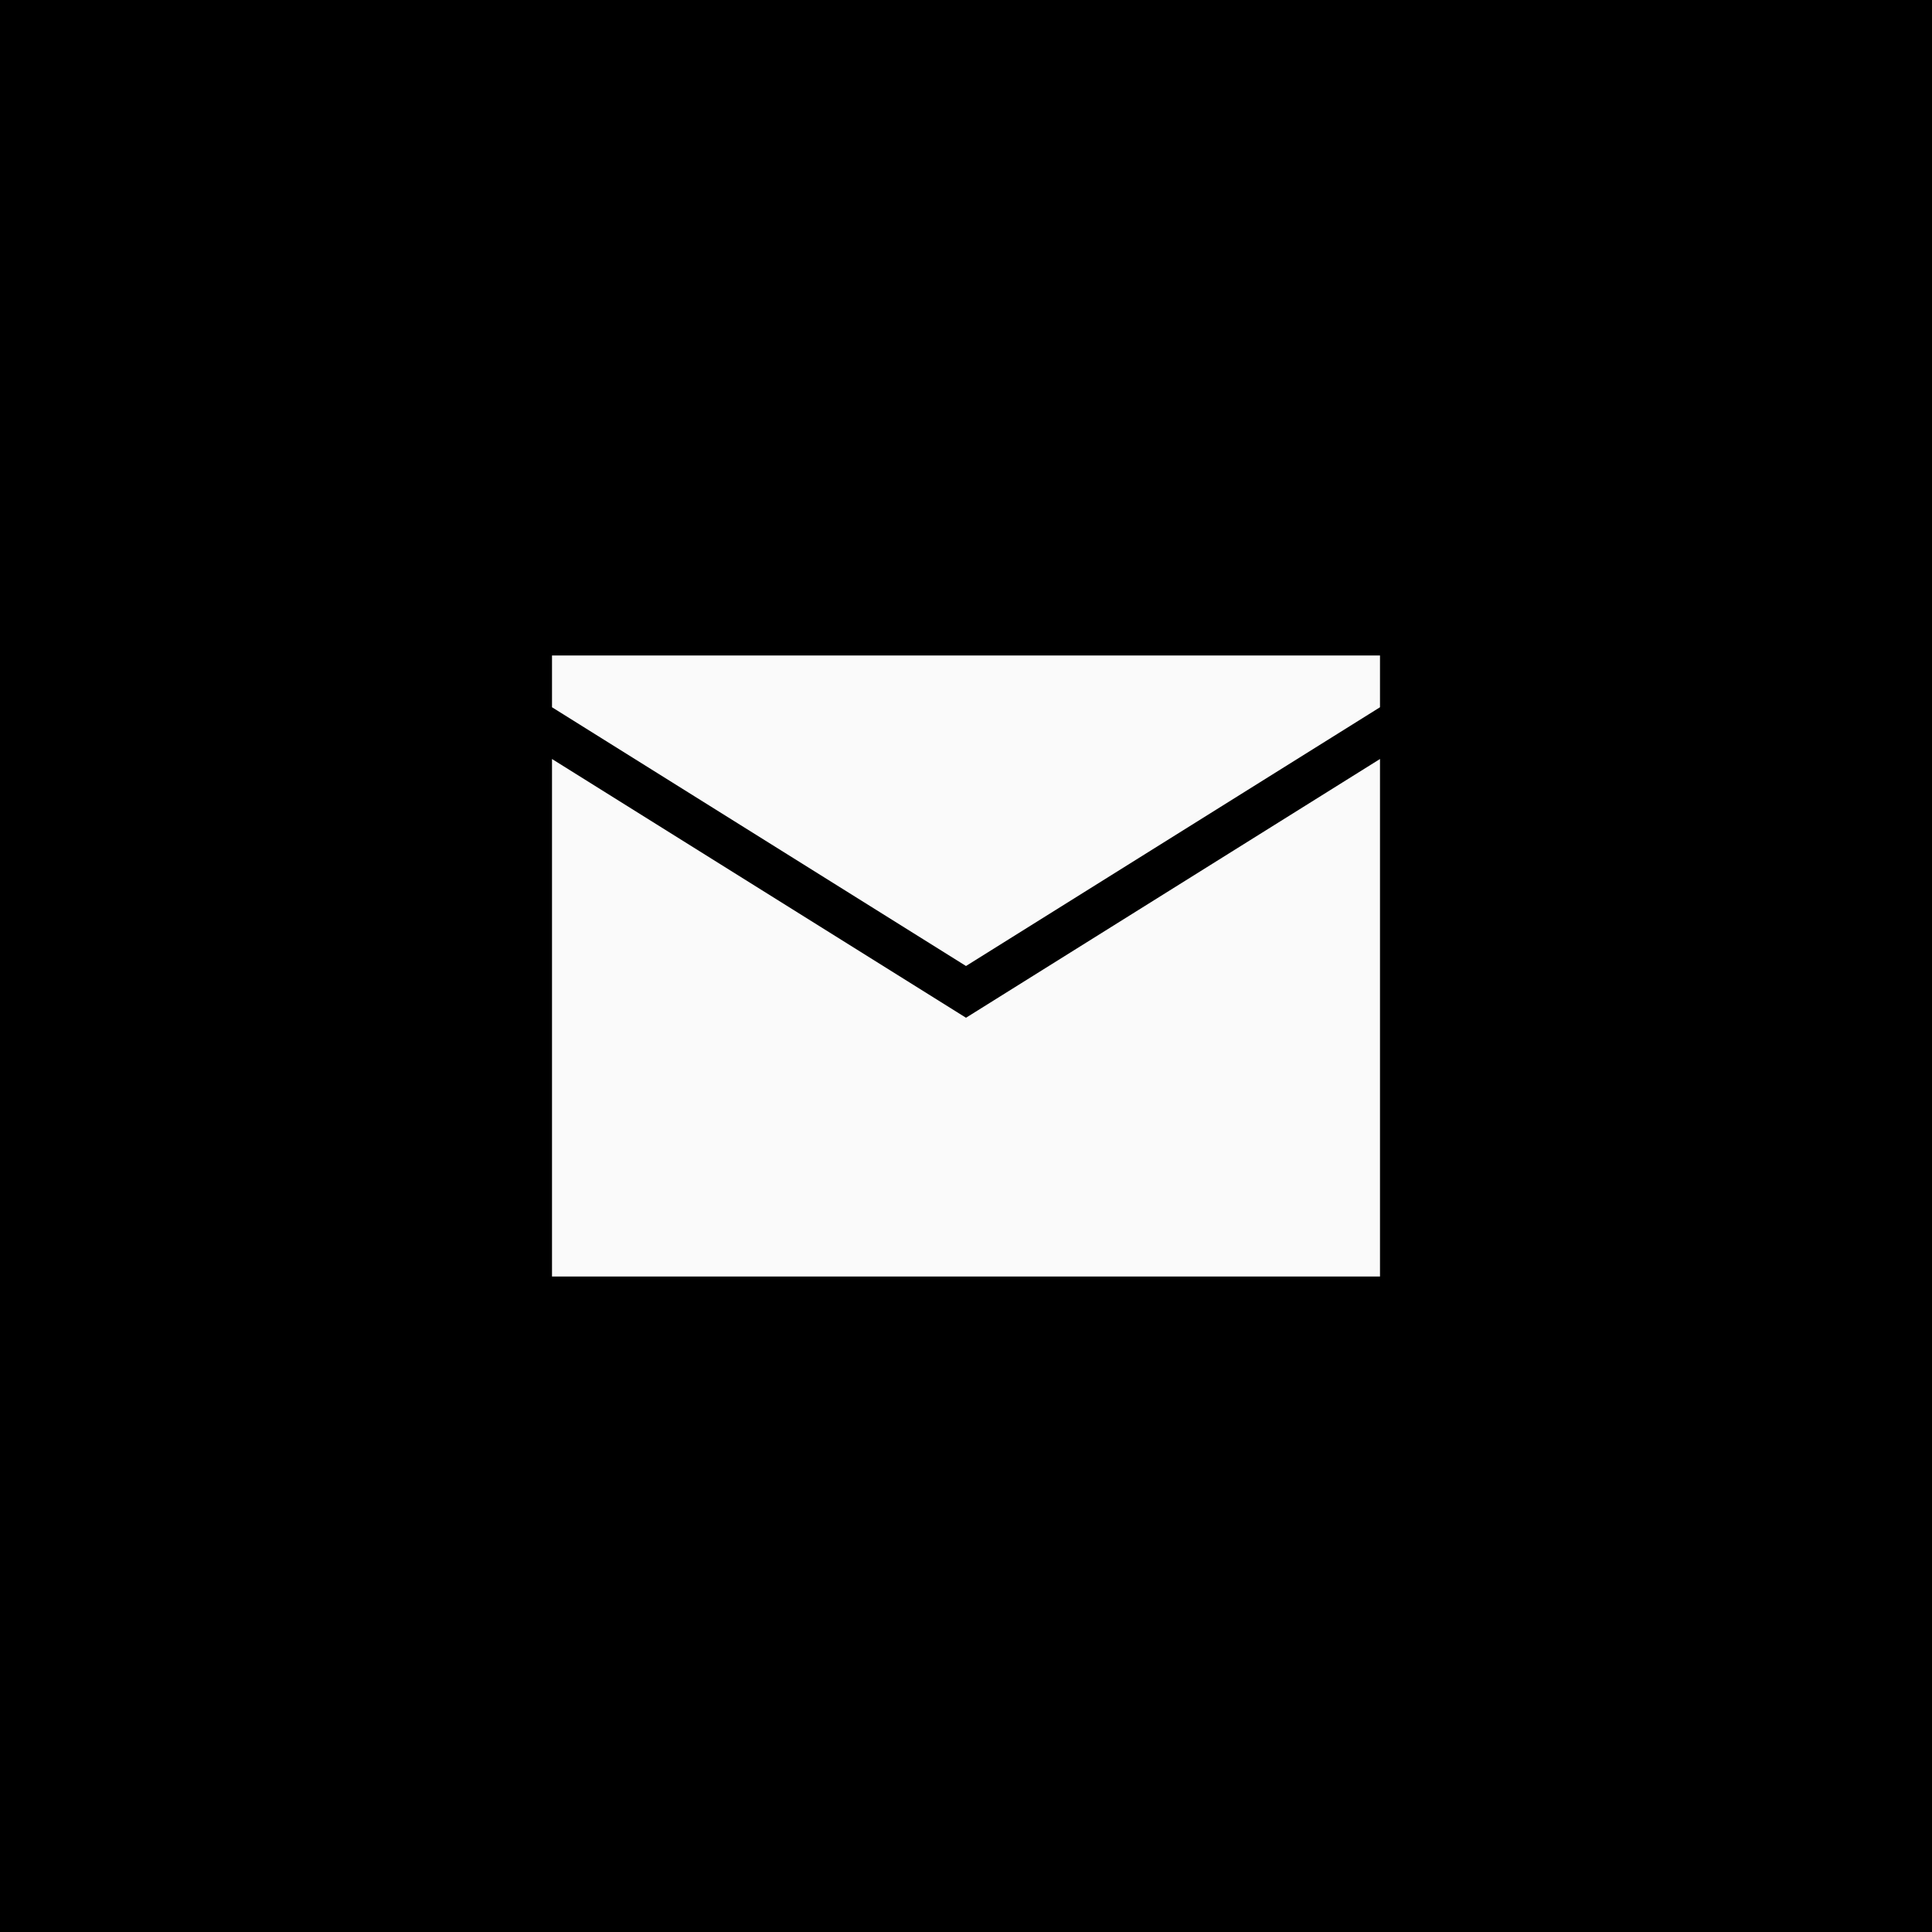 <svg width="84" height="84" viewBox="0 0 84 84" fill="none" xmlns="http://www.w3.org/2000/svg">
<path d="M0 0H84V84H0V0Z" fill="black"/>
<path d="M24 33V55.5H60V33L42 44.25L24 33Z" fill="#FAFAFA"/>
<path d="M24 30.75L42 42L60 30.75V28.5H24V30.75Z" fill="#FAFAFA"/>
<path d="M0 0V-2H-2V0H0ZM84 0H86V-2H84V0ZM84 84V86H86V84H84ZM0 84H-2V86H0V84ZM0 2H84V-2H0V2ZM82 0V84H86V0H82ZM84 82H0V86H84V82ZM2 84V0H-2V84H2Z" fill="black"/>
</svg>
